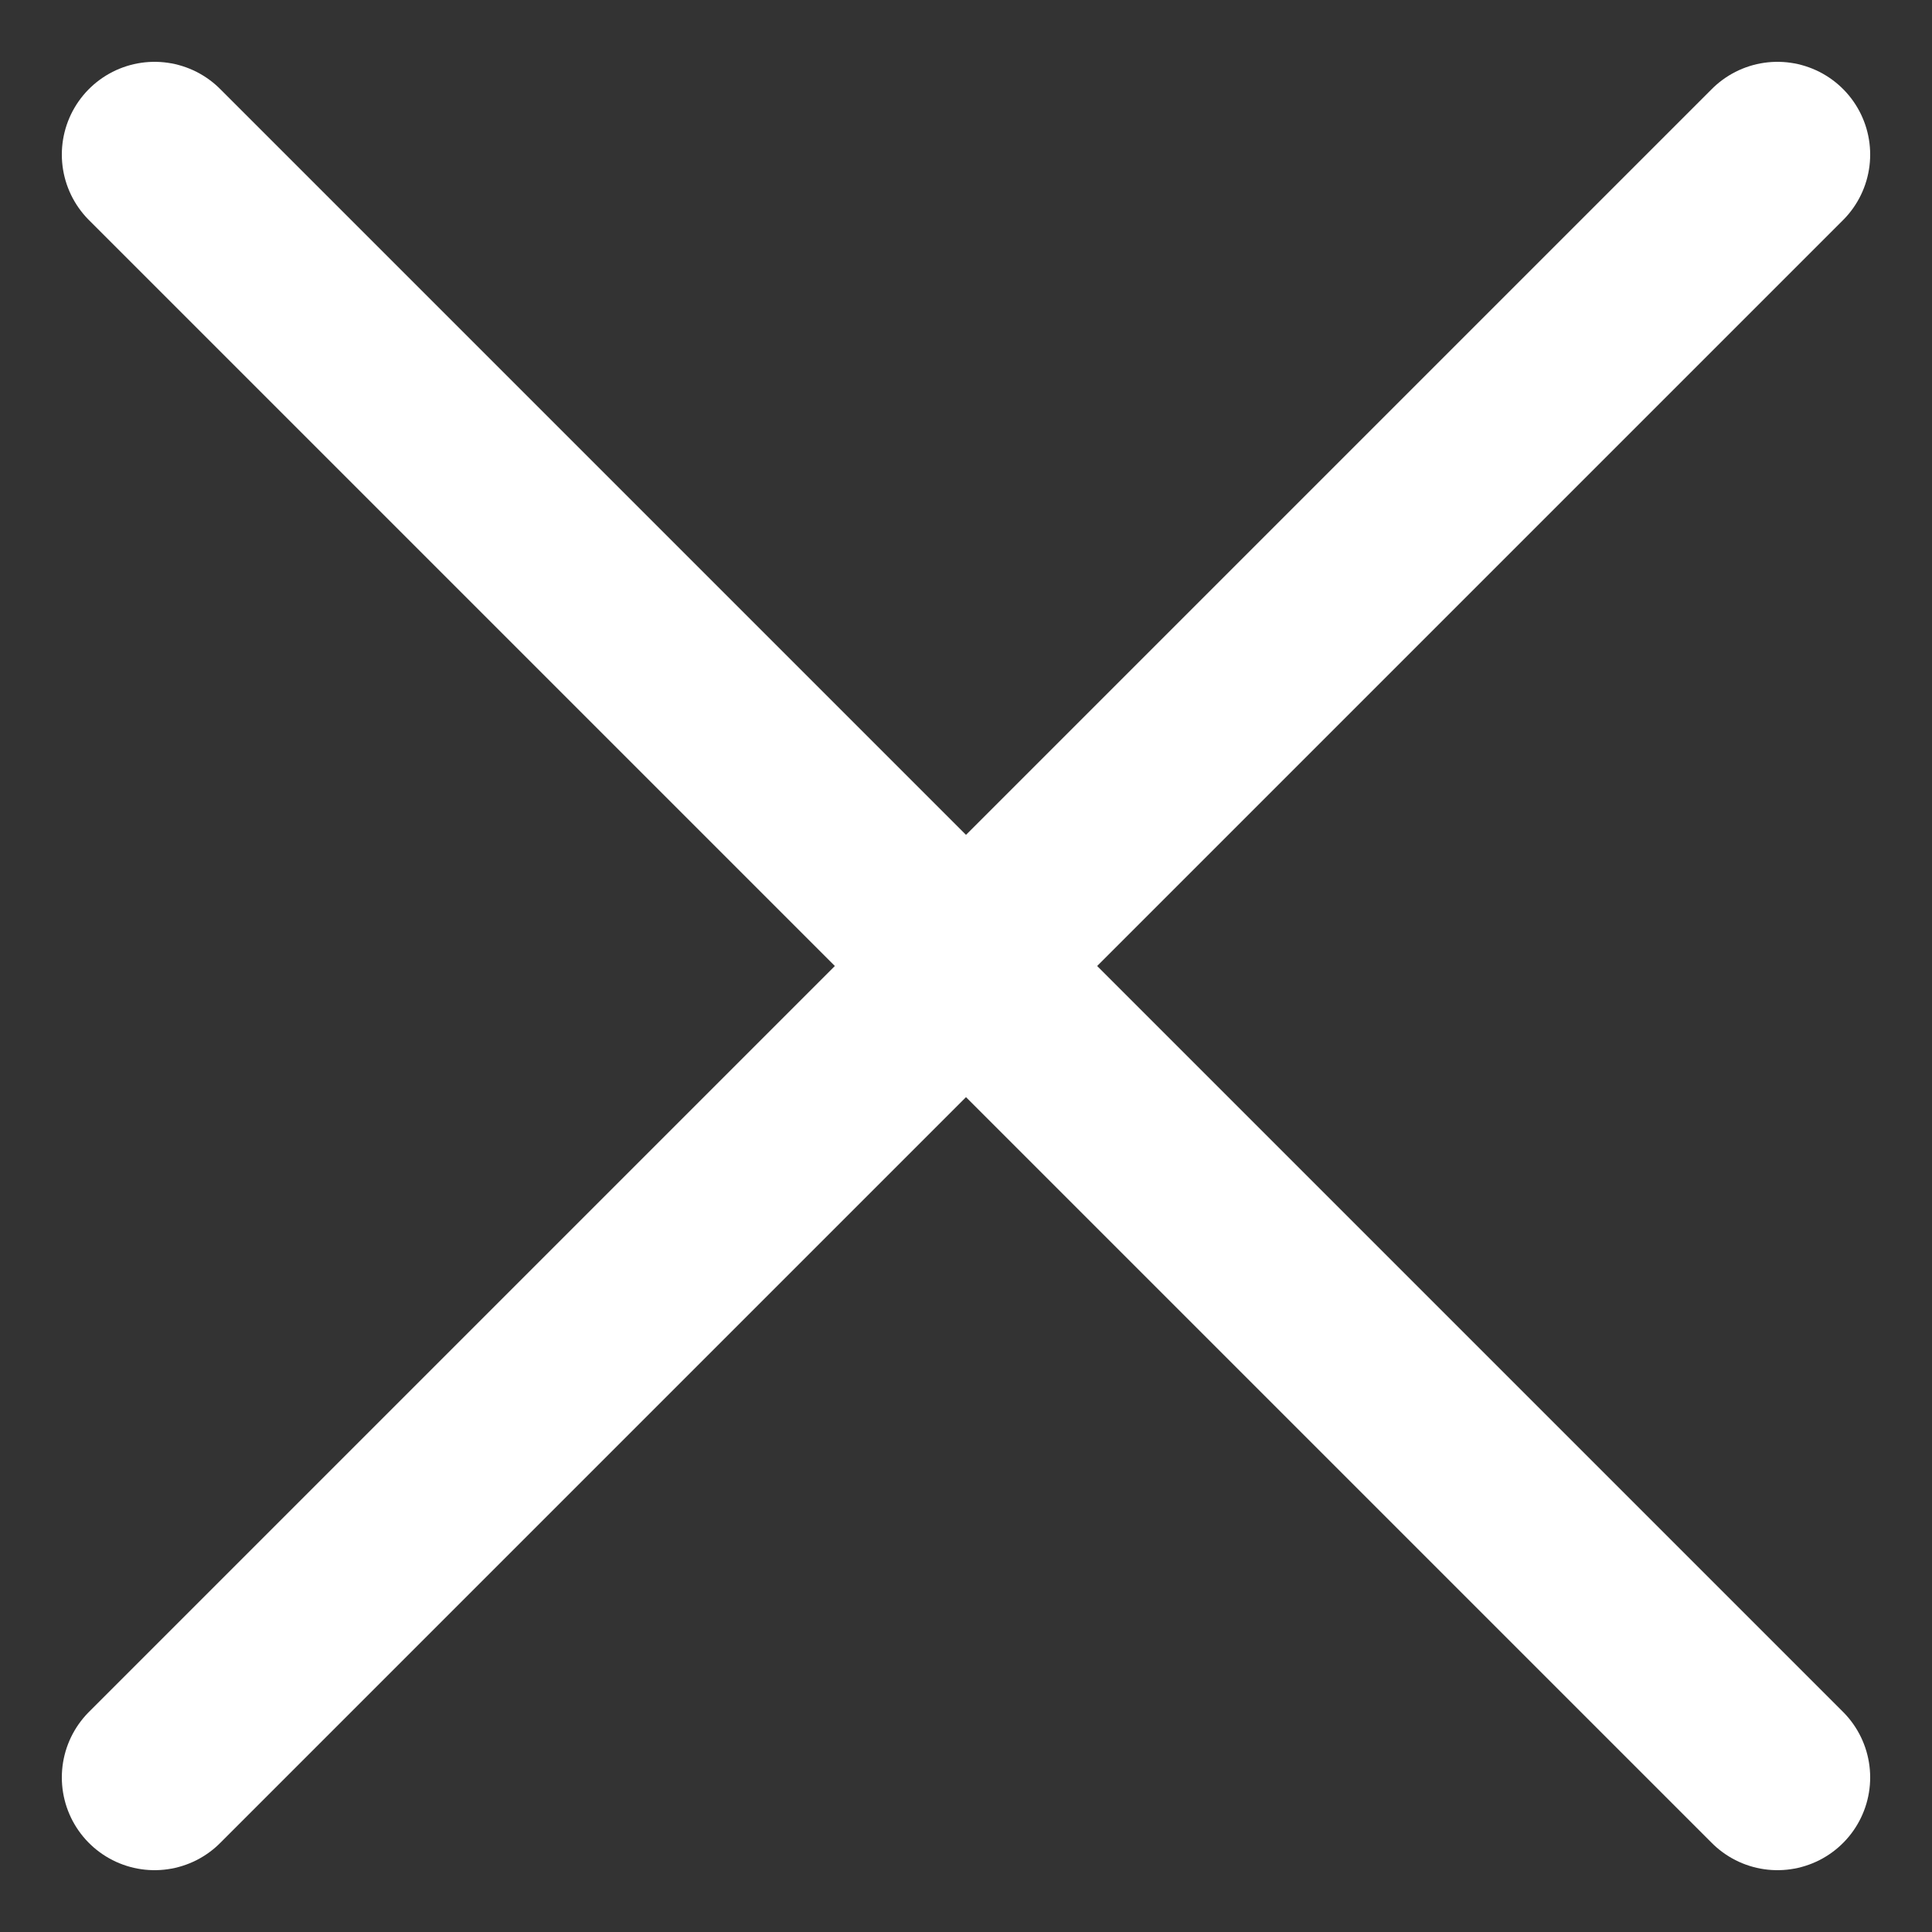 <svg width="25" height="25" viewBox="0 0 25 25" fill="none" xmlns="http://www.w3.org/2000/svg">
<rect x="0" y="0" width="25" height="25" fill="#333333" stroke="none"/>
<path d="M2 23L23 2" stroke="white" stroke-width="2.4" stroke-linecap="round"/>
<path d="M23 23L2 2" stroke="white" stroke-width="2.4" stroke-linecap="round"/>
</svg>
